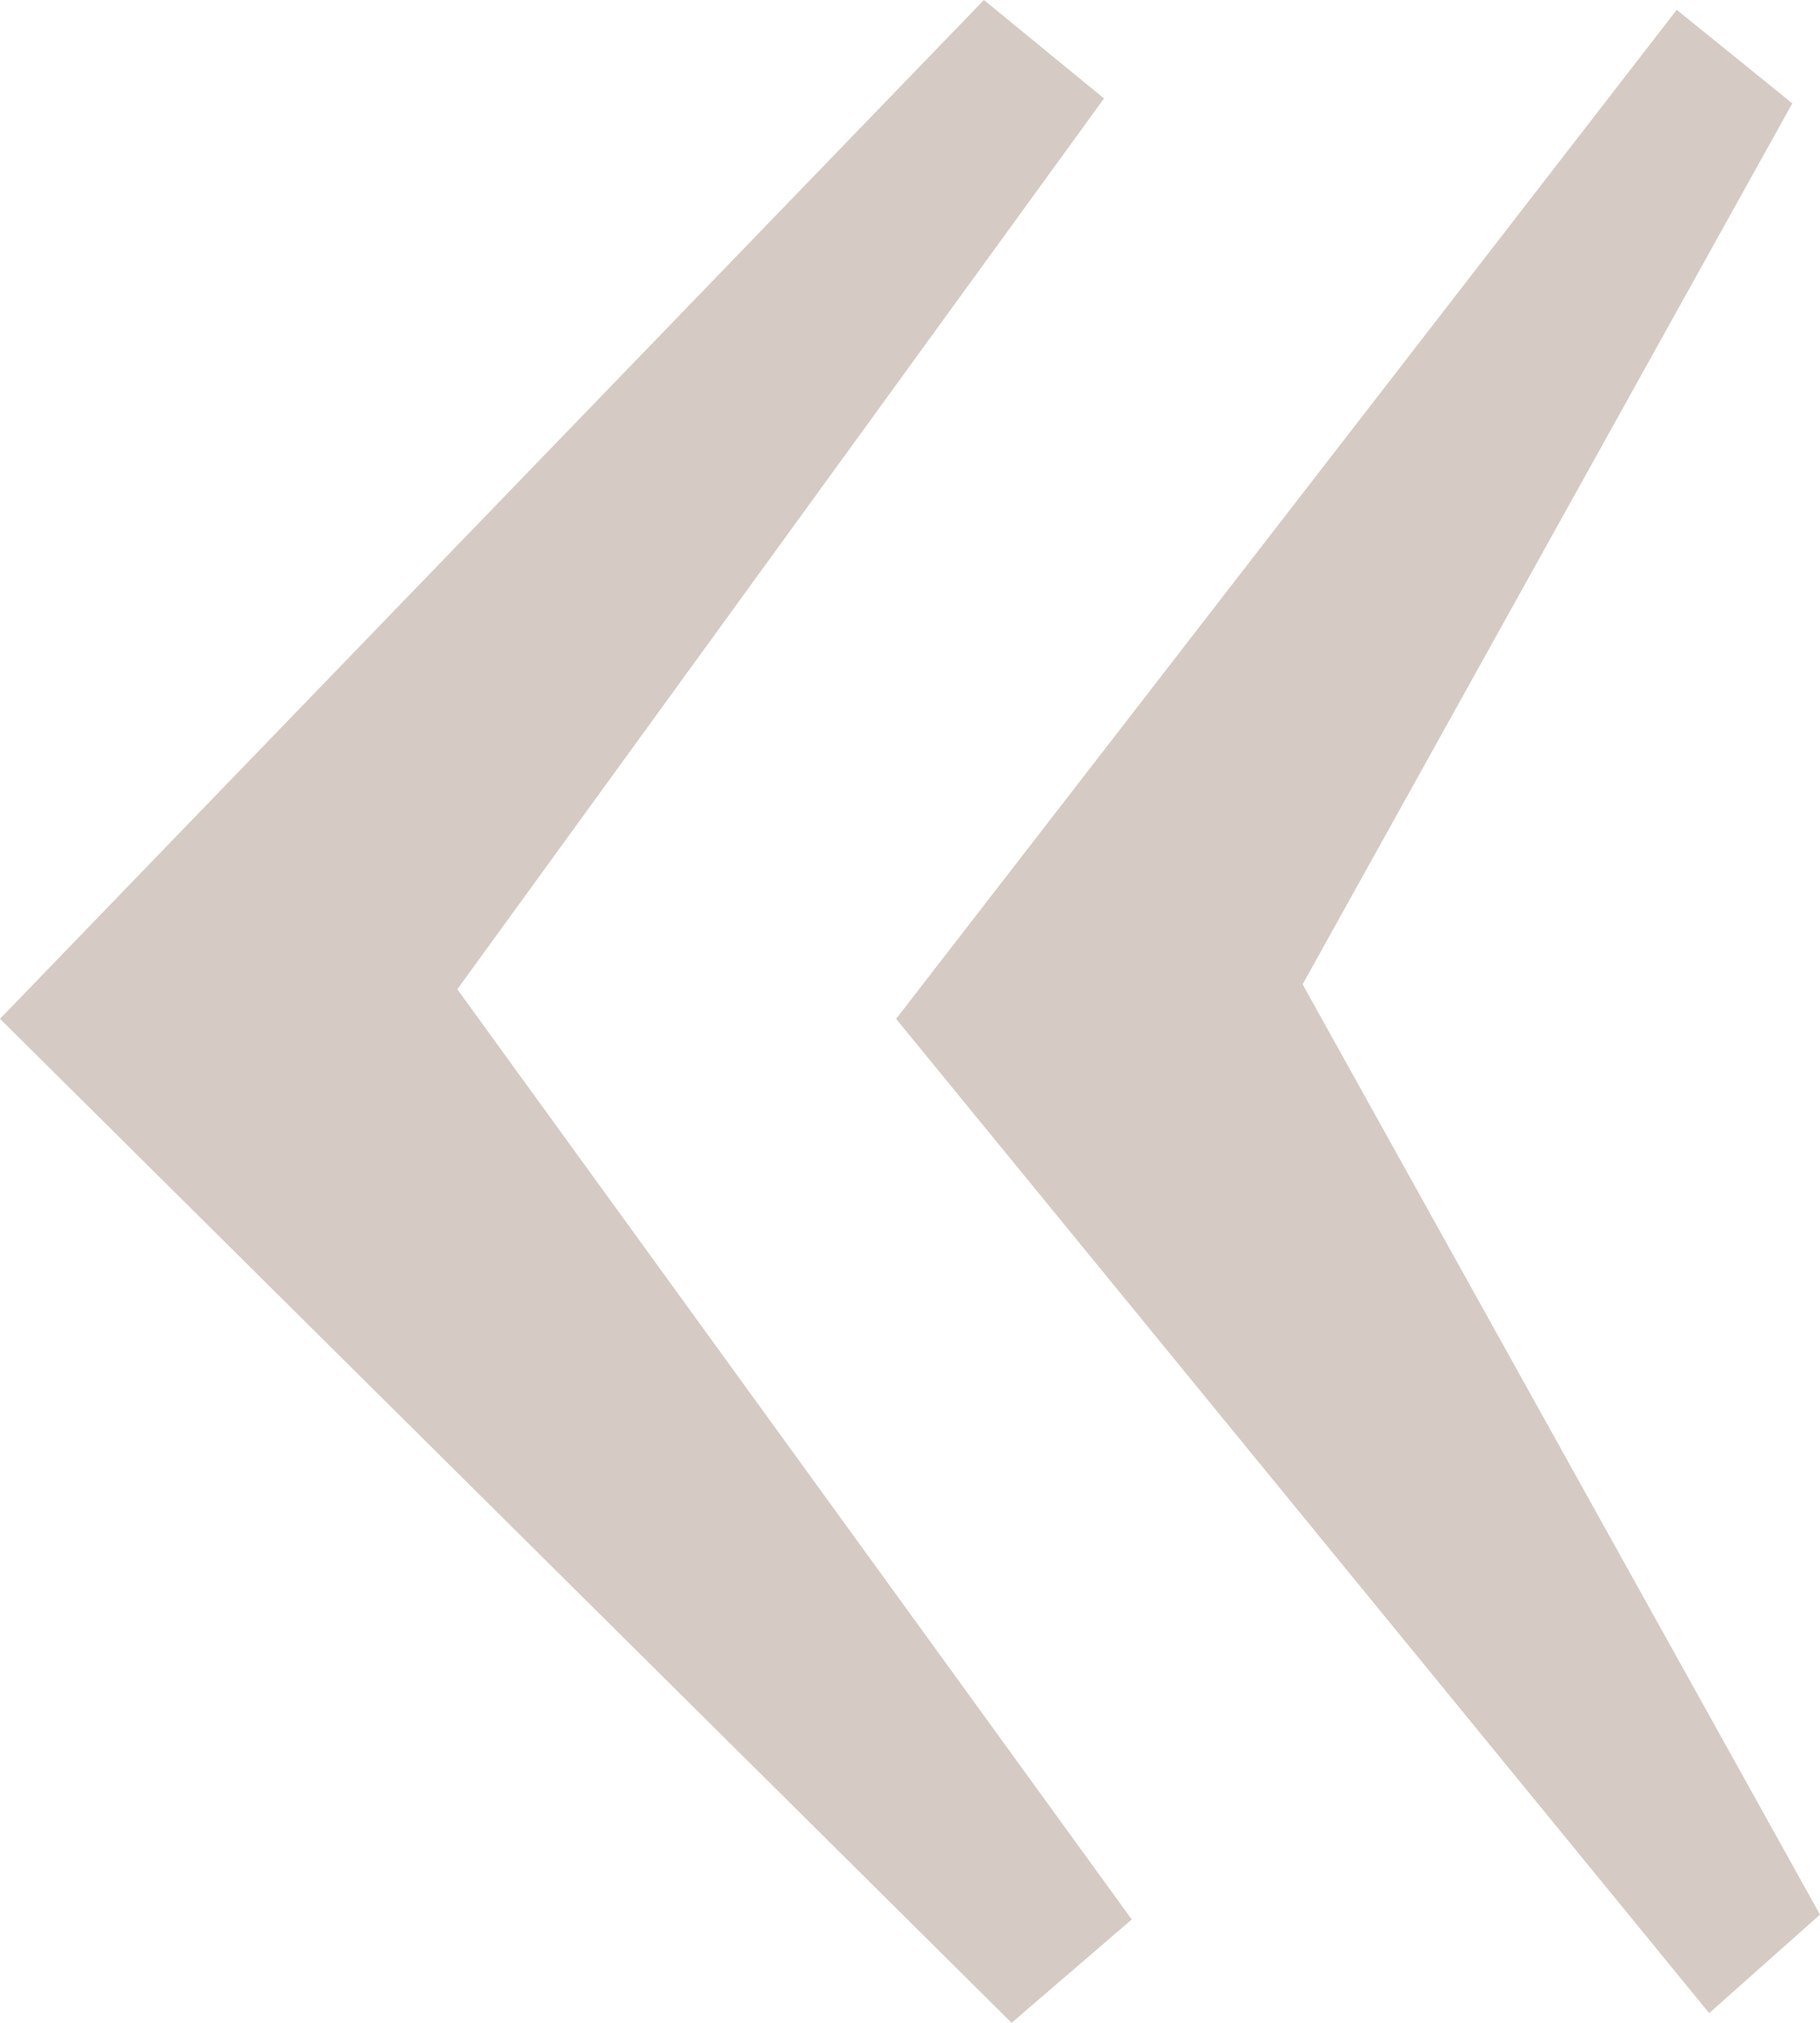 <svg width="18" height="20" viewBox="0 0 18 20" xmlns="http://www.w3.org/2000/svg"><path d="M8.863 10.073l7.72-9.976 1.143.925-4.843 8.71L18 18.93l-1.096.974-8.041-9.83zm-8.863 0L9.731 0l1.188.973-6.396 8.808 6.67 9.197L10.005 20 0 10.073z" fill="#ad998b" fill-rule="evenodd" opacity=".5" /></svg>
